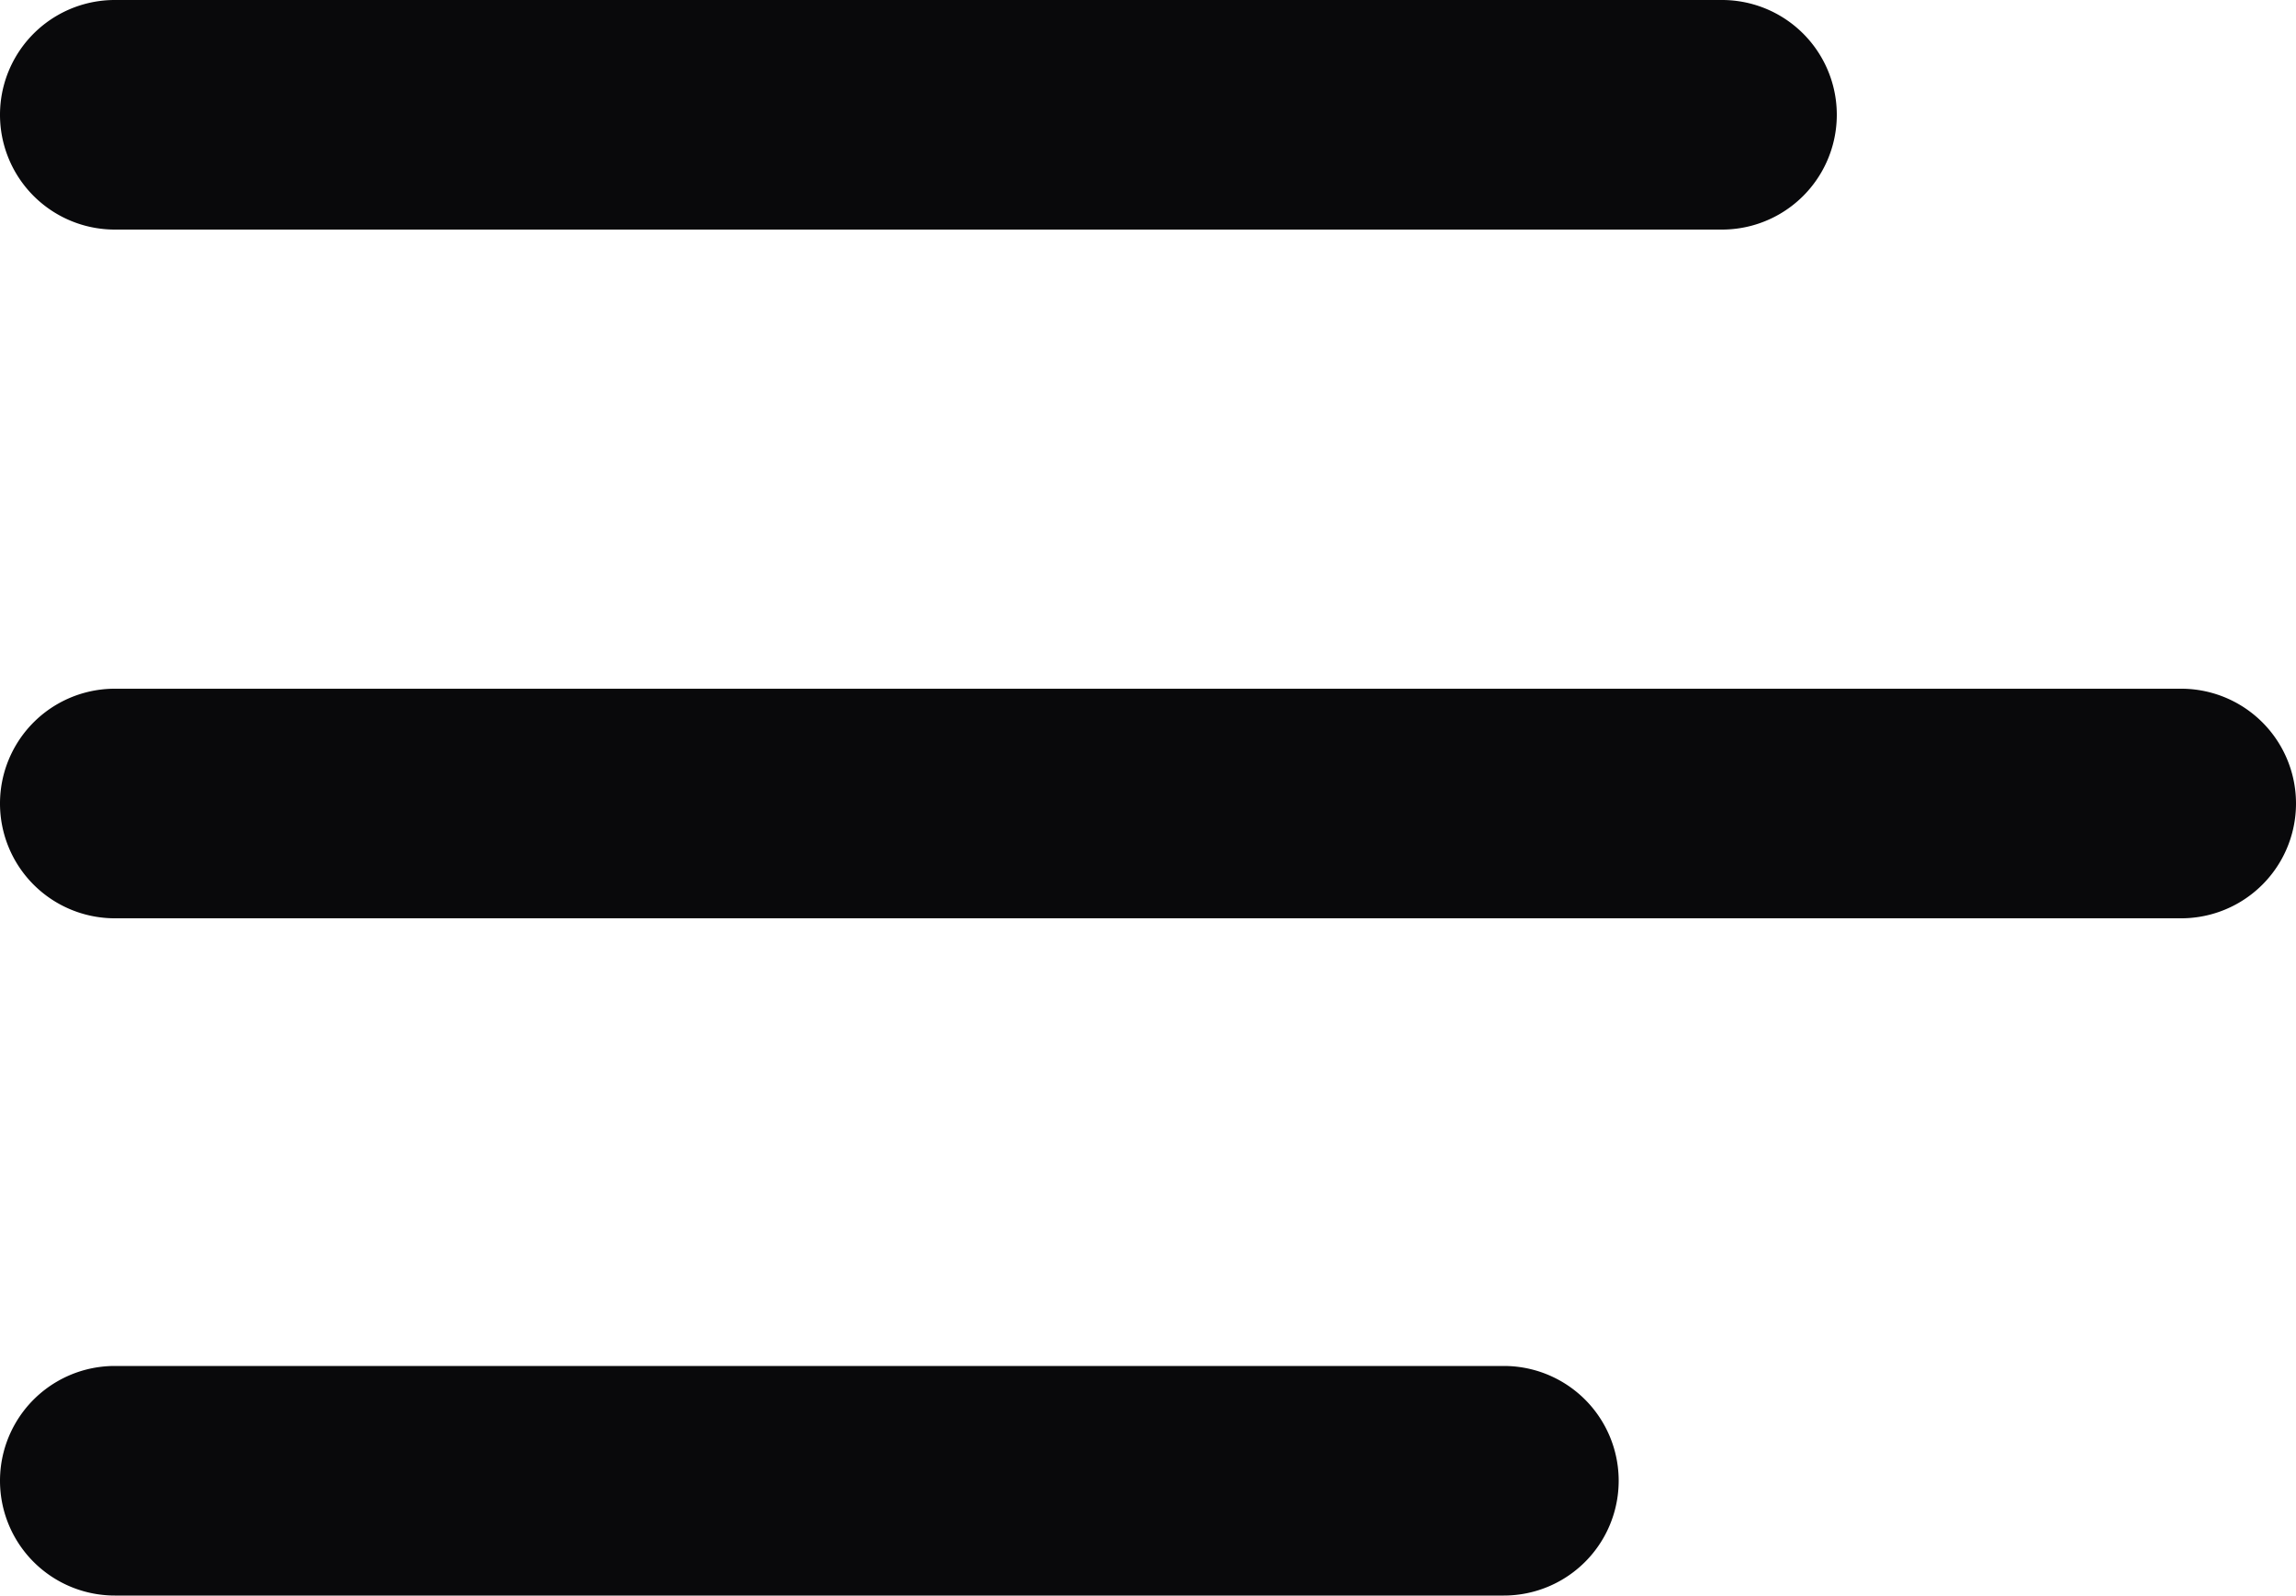 <svg id="text" xmlns="http://www.w3.org/2000/svg" width="20" height="13.9" viewBox="0 0 20 13.9">
  <path id="Vector" d="M15,2a1,1,0,0,0,0-2ZM1,0A1,1,0,0,0,1,2ZM19,8a1,1,0,0,0,0-2ZM1,6A1,1,0,0,0,1,8Zm12.1,7.9a1,1,0,0,0,0-2ZM1,11.9a1,1,0,0,0,0,2ZM15,0H1V2H15Zm4,6H1V8H19Zm-5.9,5.9H1v2H13.1Z" fill="#09090b"/>
</svg>
